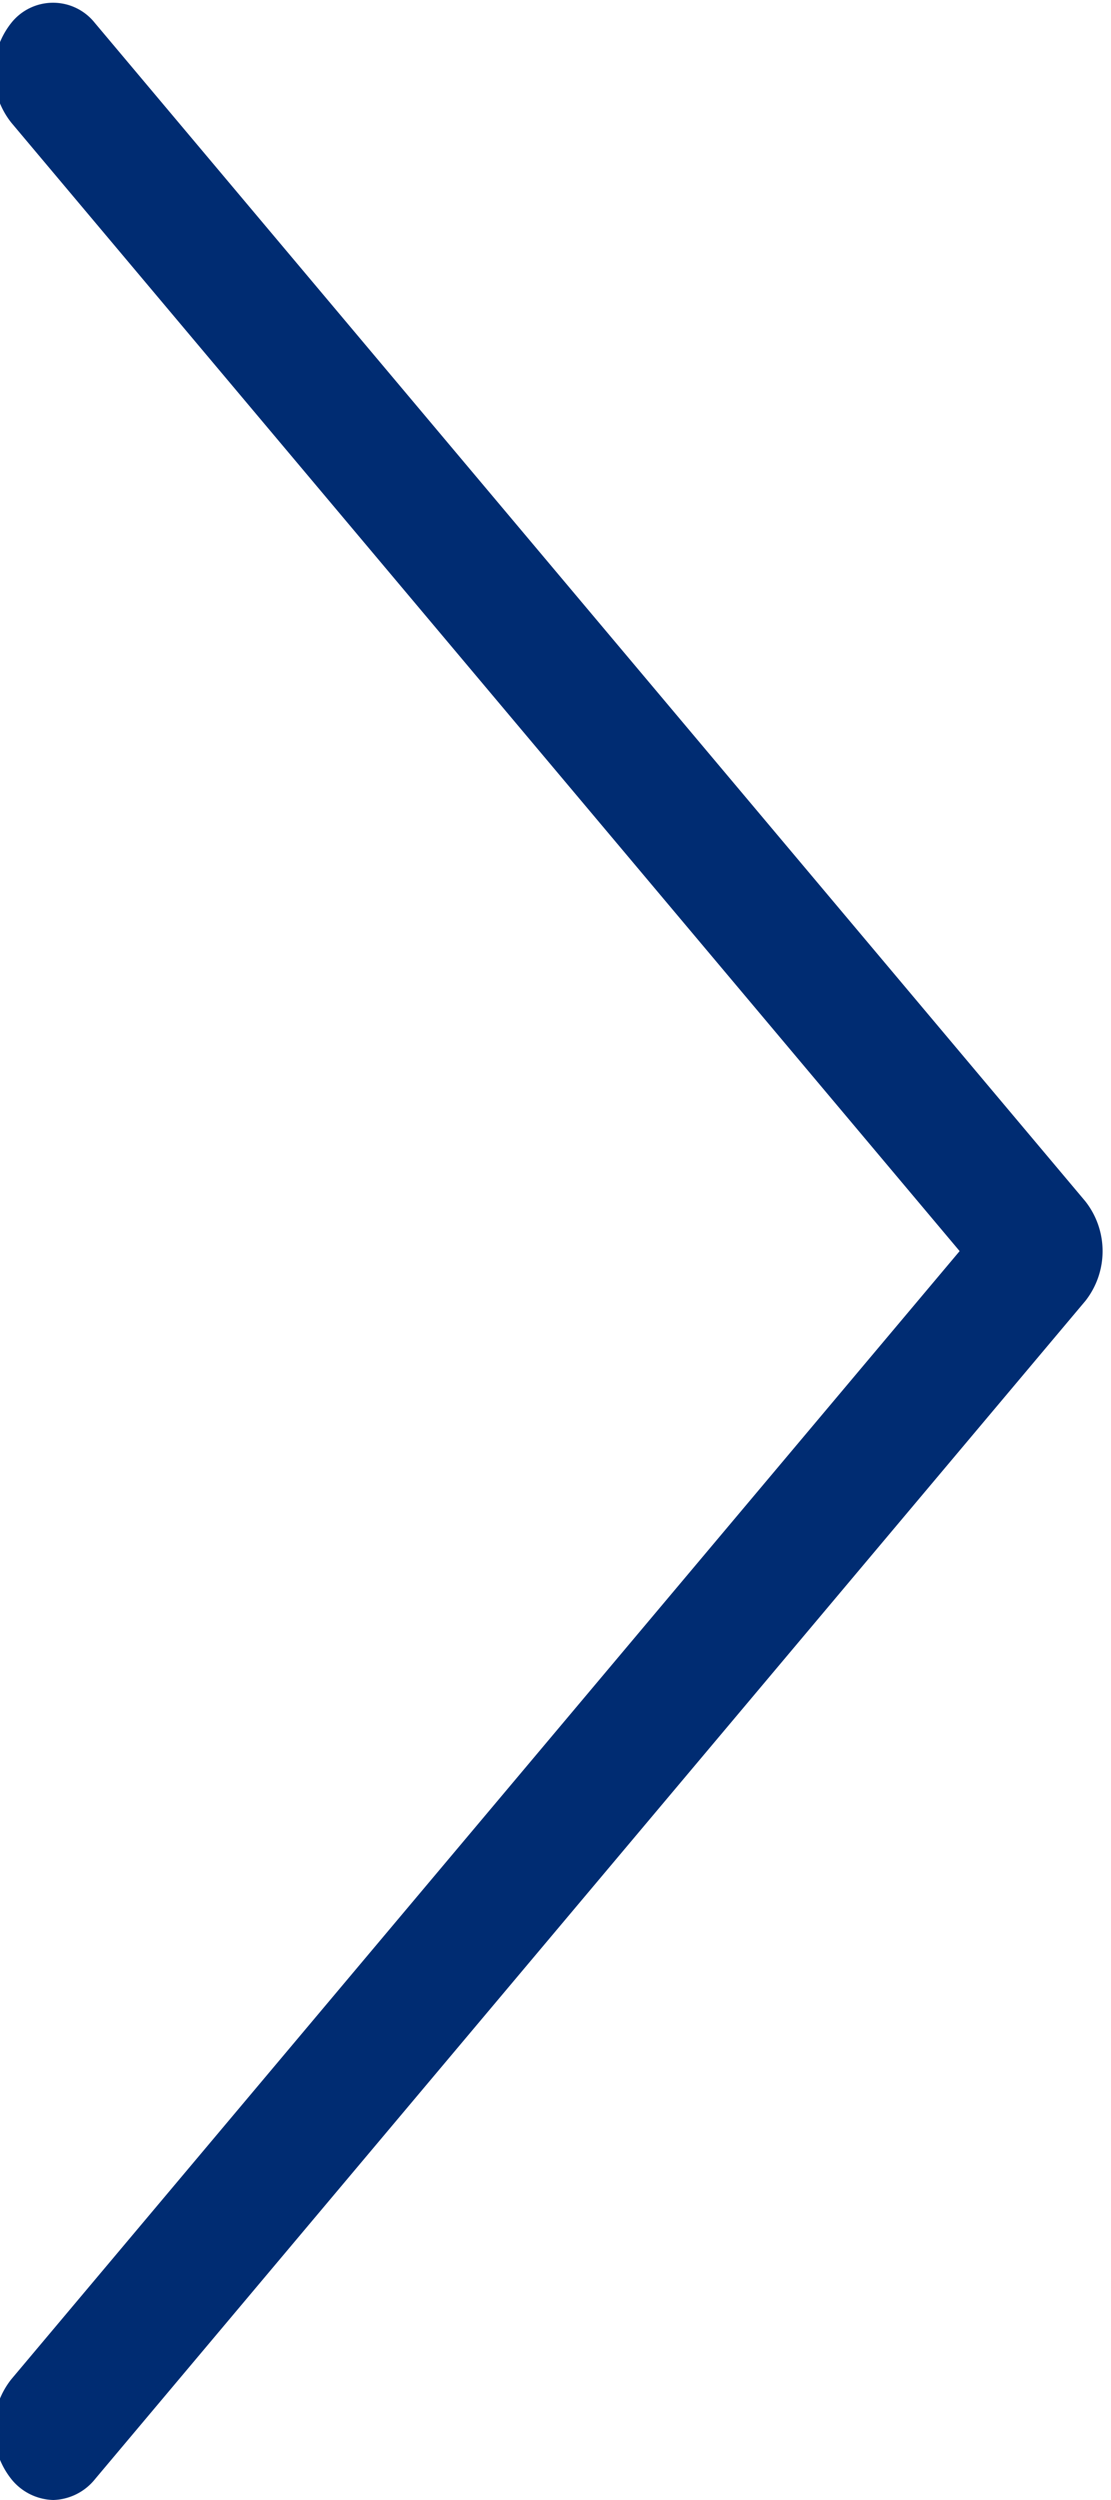 <svg xmlns="http://www.w3.org/2000/svg" width="4" height="9" viewBox="0 0 4 9">
<defs>
    <style>
      .cls-1 {
        fill: #002c72;
        fill-rule: evenodd;
      }
    </style>
  </defs>
  <path id="arrow" class="cls-1" d="M626.907,400.324l-3.566-4.242a0.192,0.192,0,0,0-.3,0,0.289,0.289,0,0,0,0,.36l3.414,4.062-3.414,4.061a0.289,0.289,0,0,0,0,.36,0.2,0.2,0,0,0,.151.075,0.2,0.2,0,0,0,.15-0.075l3.566-4.242A0.29,0.29,0,0,0,626.907,400.324Z" transform="translate(-623 -396)"/>
</svg>
